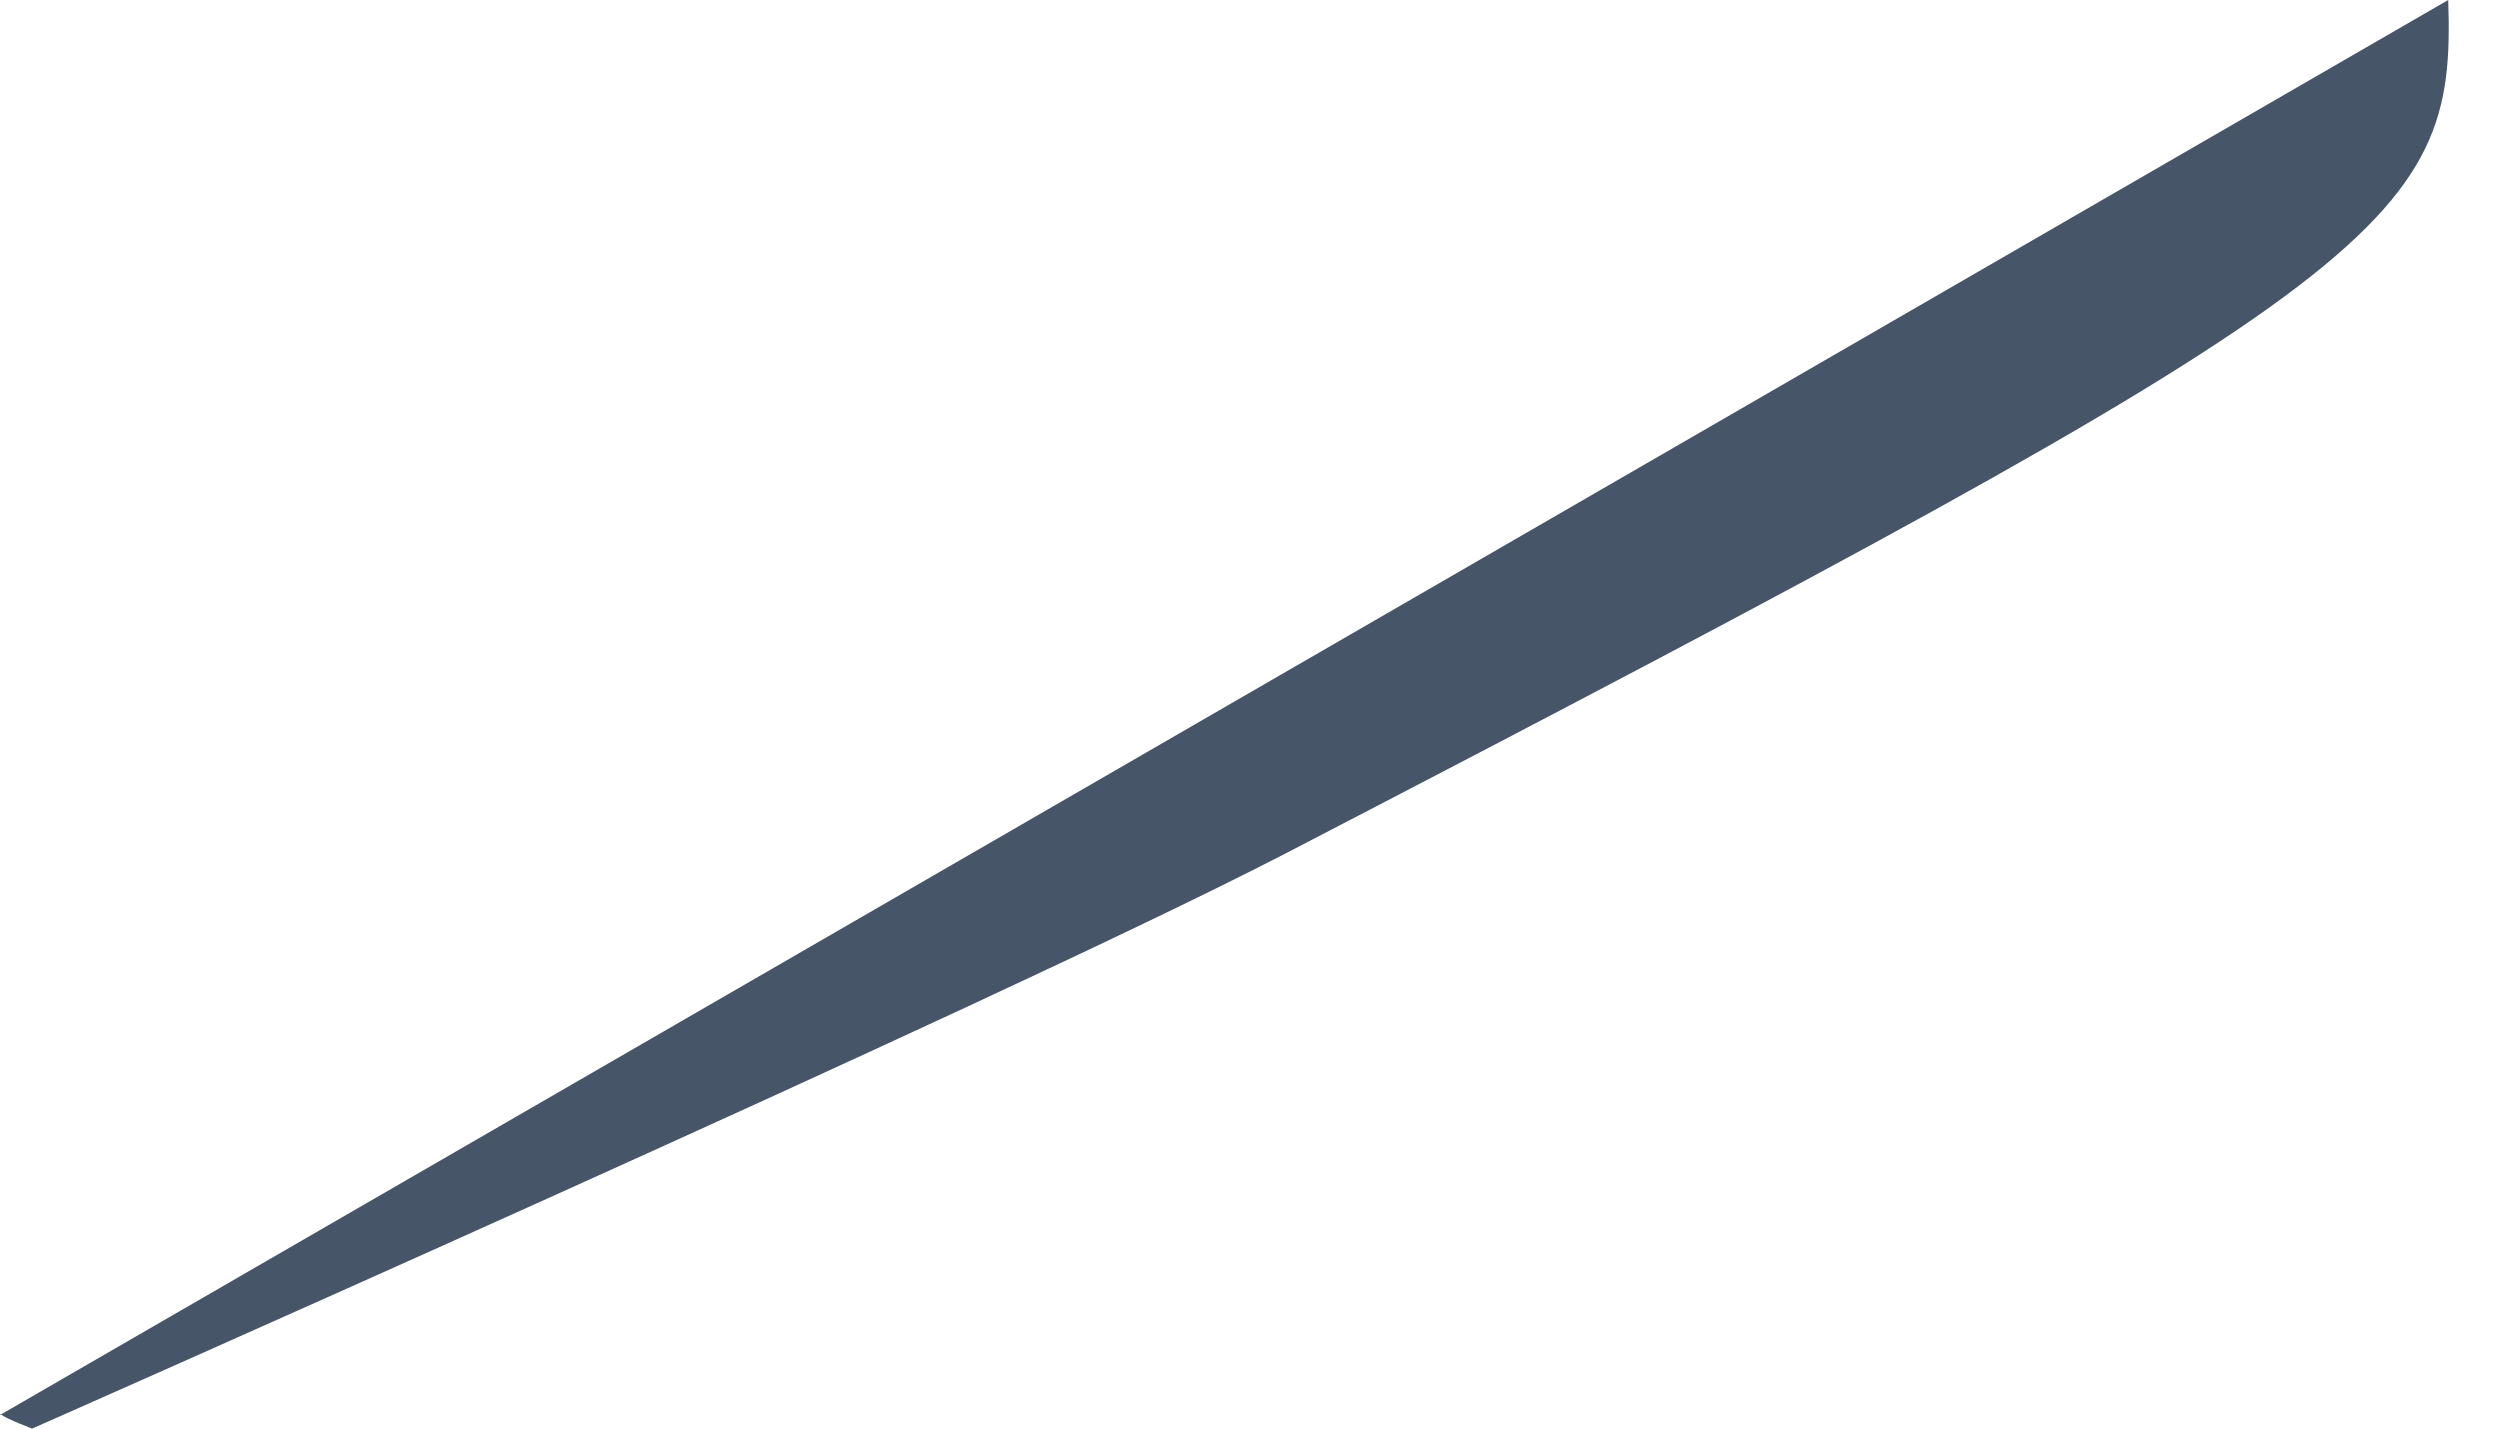 <svg width="7" height="4" viewBox="0 0 7 4" fill="none" xmlns="http://www.w3.org/2000/svg">
<path d="M0 3.962L6.855 0C6.877 0.634 6.695 0.784 3.597 2.391C2.781 2.813 0.09 4 0.09 4C0.09 4 0.022 3.975 0 3.959" fill="#475569"/>
</svg>
